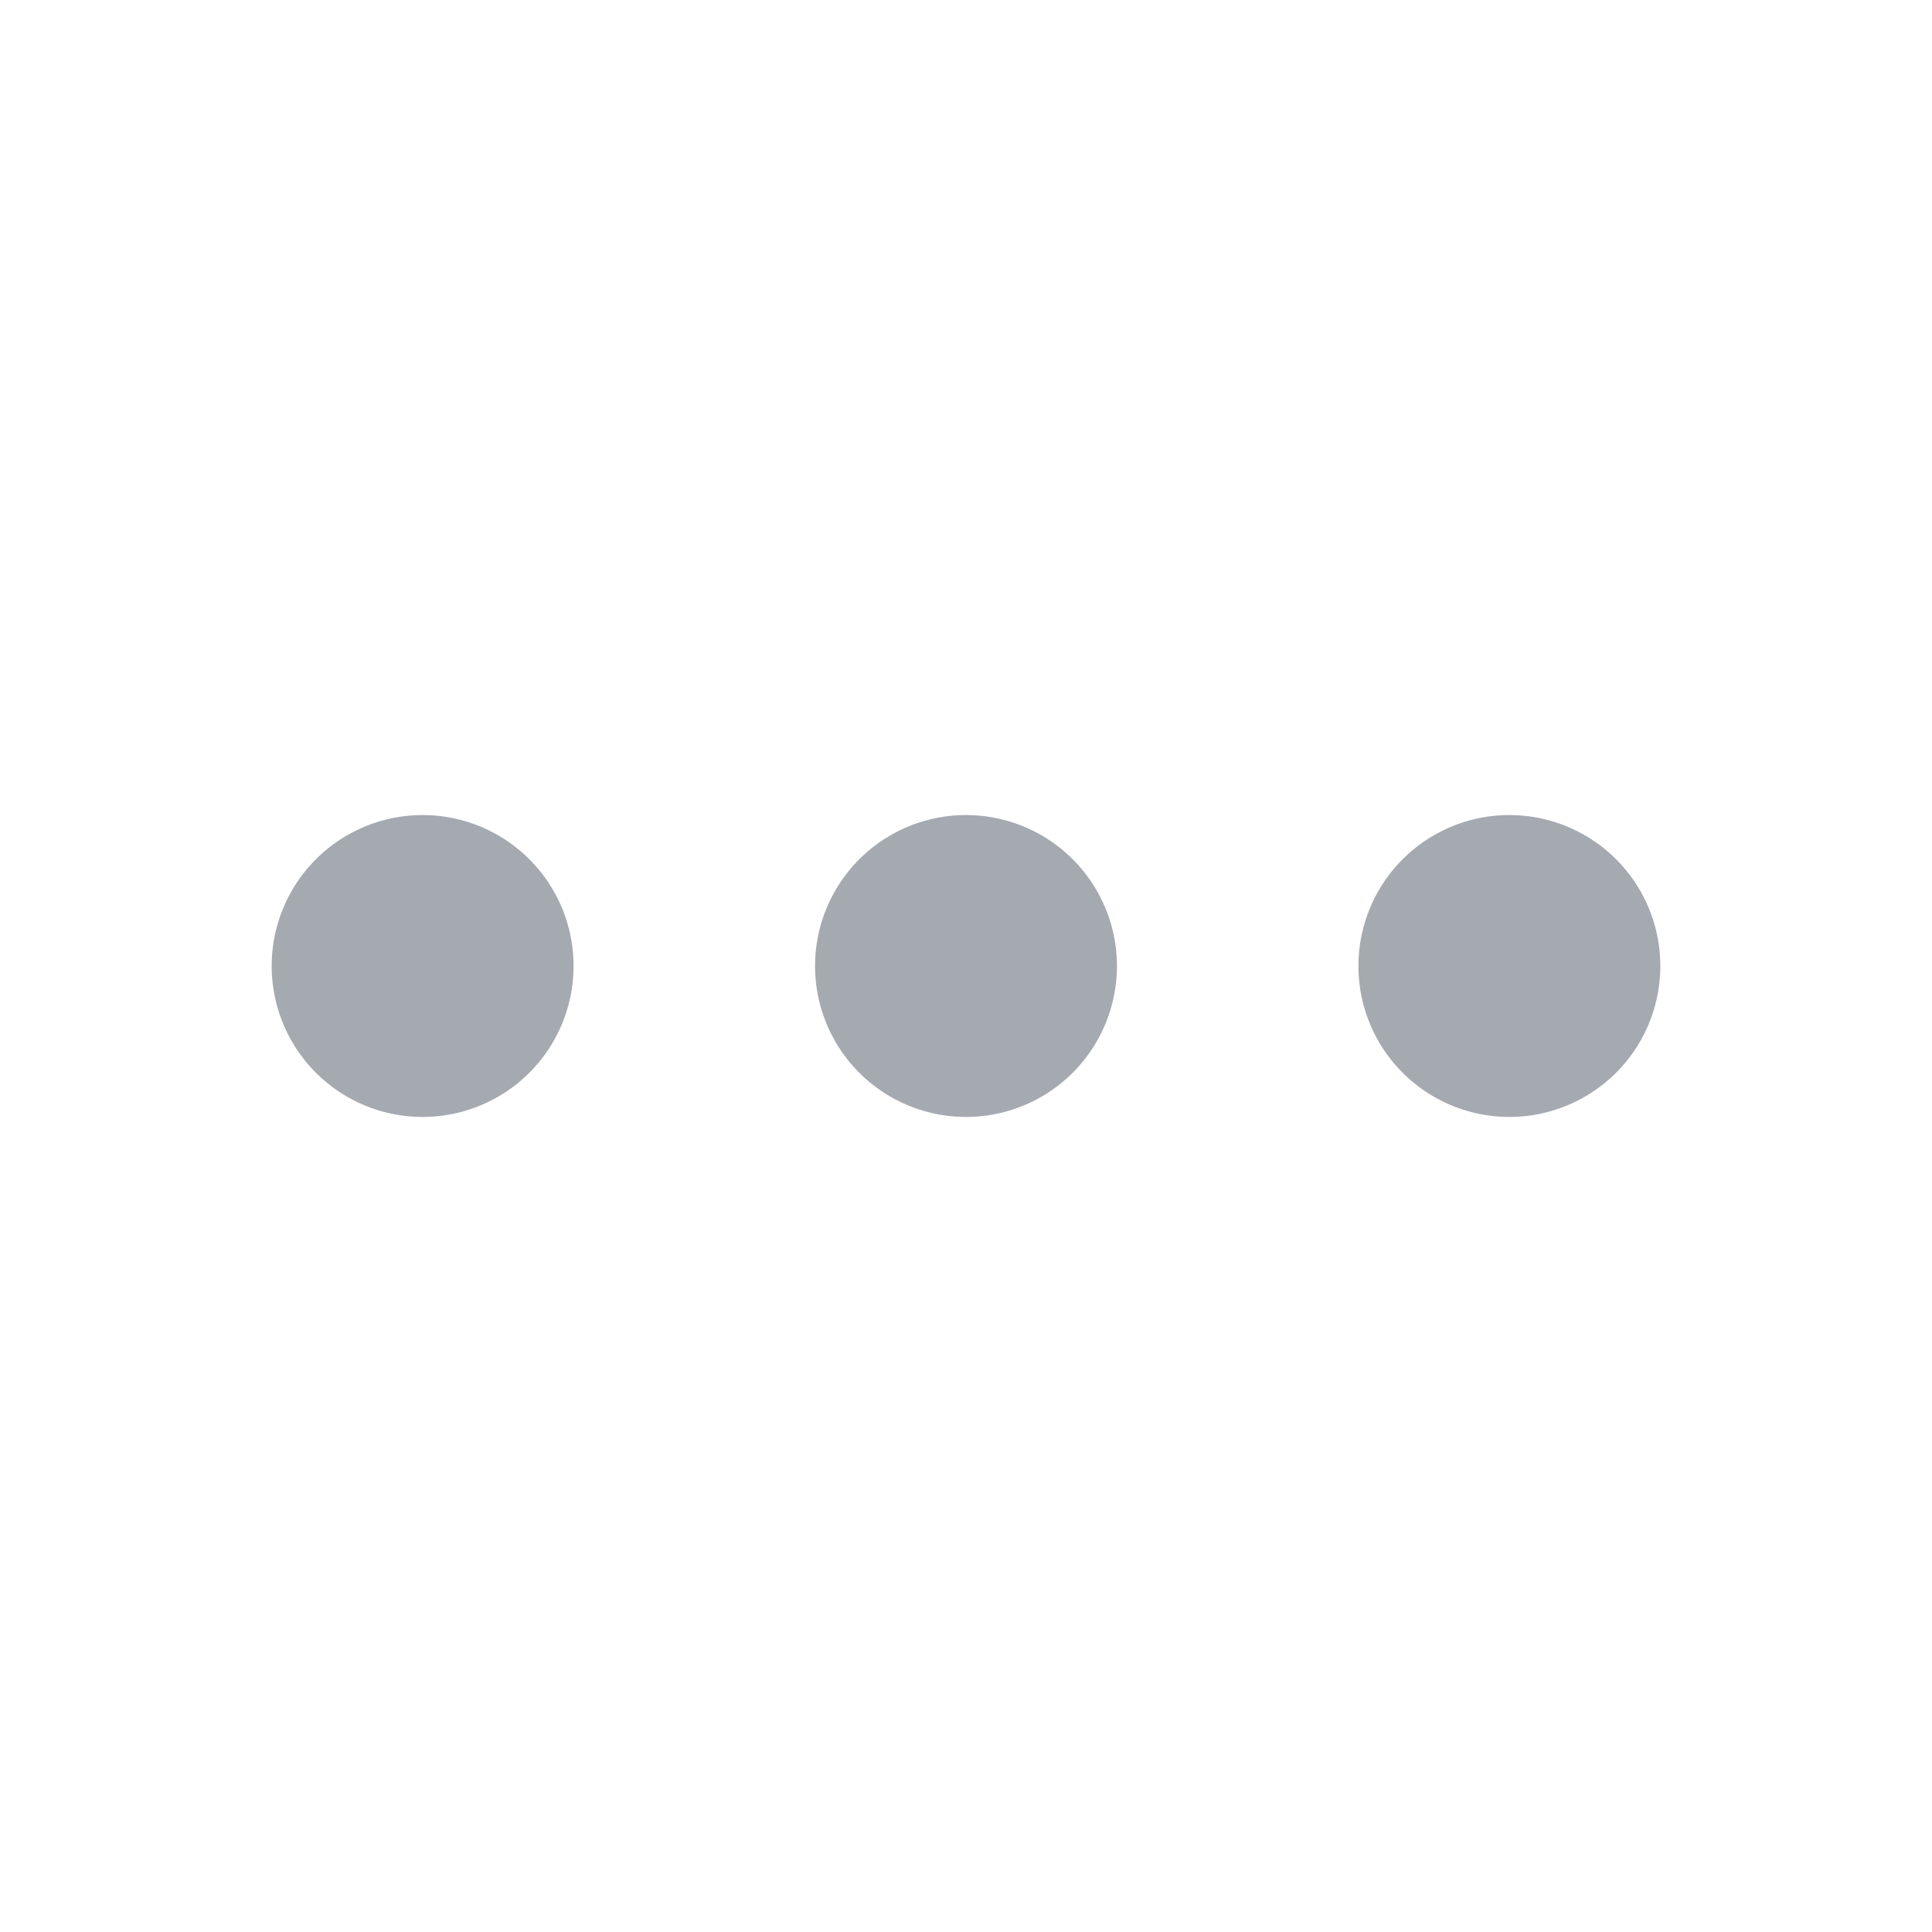 <?xml version="1.0" standalone="no"?><!DOCTYPE svg PUBLIC "-//W3C//DTD SVG 1.1//EN" "http://www.w3.org/Graphics/SVG/1.1/DTD/svg11.dtd"><svg t="1751531031175" class="icon" viewBox="0 0 1024 1024" version="1.1" xmlns="http://www.w3.org/2000/svg" p-id="5415" xmlns:xlink="http://www.w3.org/1999/xlink" width="256" height="256"><path d="M224 512m-80 0a80 80 0 1 0 160 0 80 80 0 1 0-160 0Z" fill="#A5A9B0" p-id="5416"></path><path d="M512 512m-80 0a80 80 0 1 0 160 0 80 80 0 1 0-160 0Z" fill="#A5A9B0" p-id="5417"></path><path d="M800 512m-80 0a80 80 0 1 0 160 0 80 80 0 1 0-160 0Z" fill="#A5A9B0" p-id="5418"></path></svg>